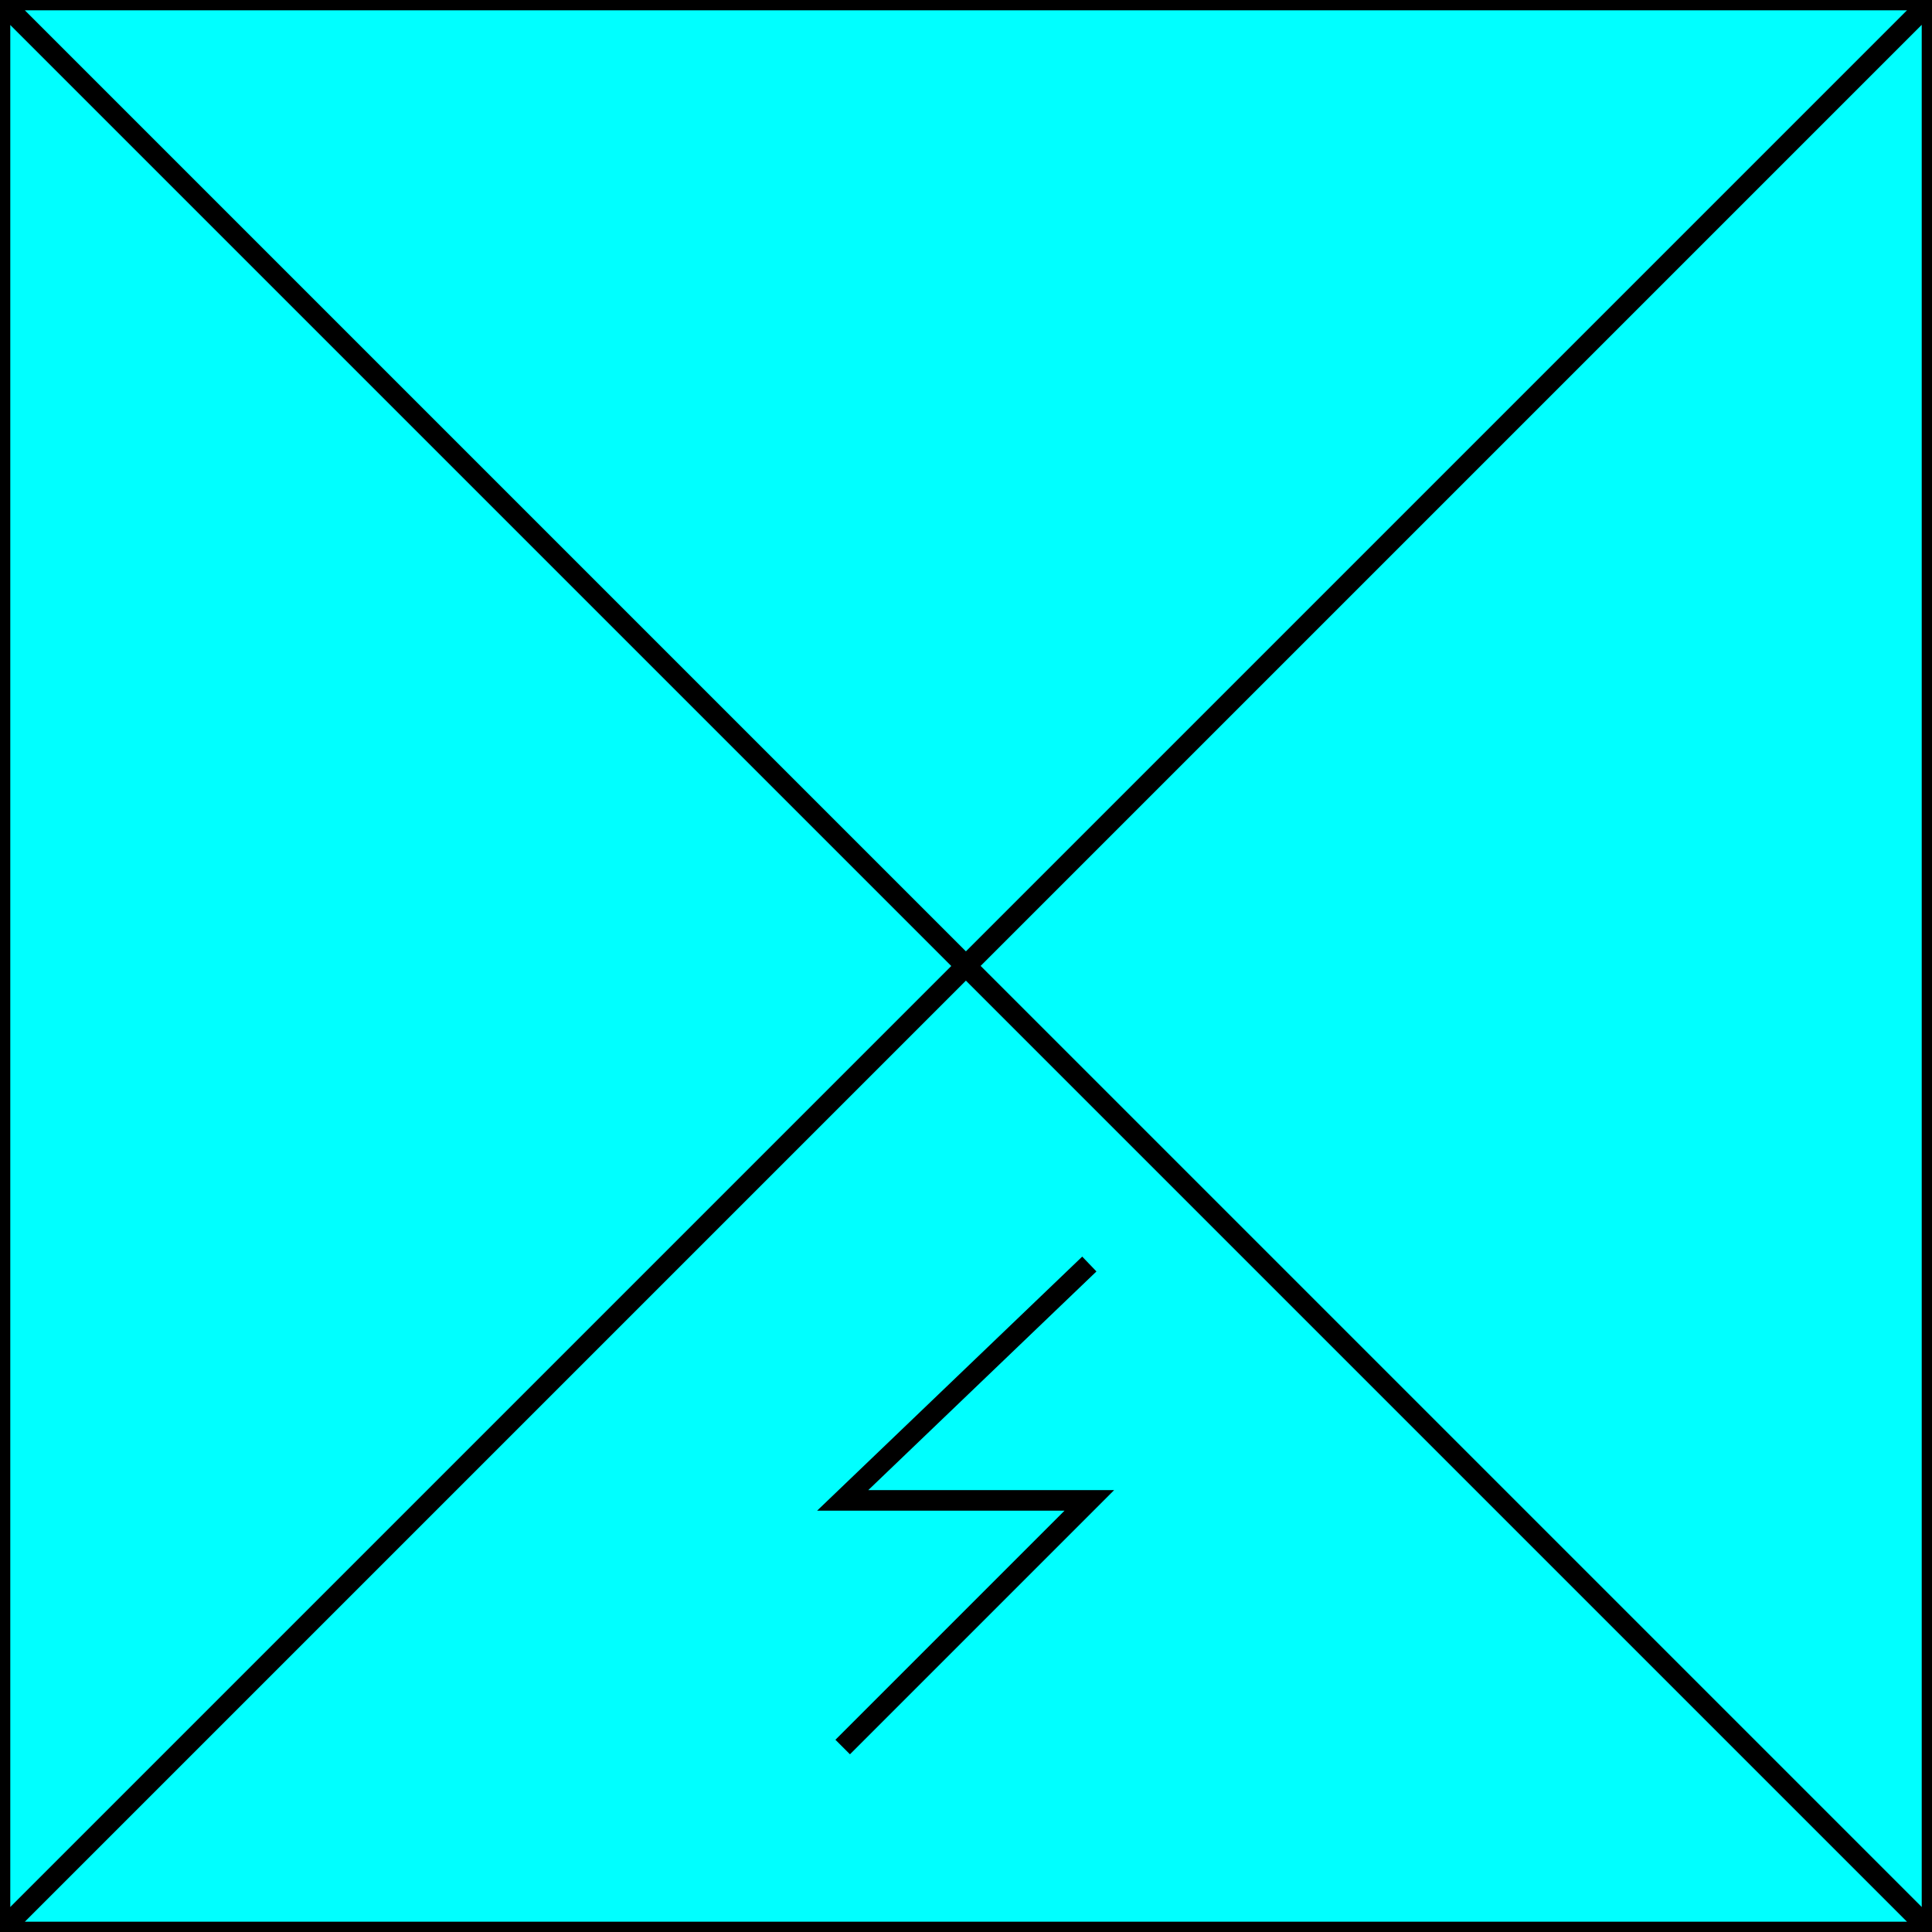 <svg width="150" height="150" viewBox="0 0 150 150" fill="none" xmlns="http://www.w3.org/2000/svg">
<g clip-path="url(#clip0_2109_160040)">
<path d="M0 150L75 75L0 0V150Z" fill="#00FFFF" stroke="black" stroke-width="1.596"/>
<path d="M150 0H0L75 75L150 0Z" fill="#00FFFF" stroke="black" stroke-width="1.596"/>
<path d="M75 75L150 150V0L75 75Z" fill="#00FFFF"/>
<path d="M150 150L75 75L0 150H150Z" fill="#00FFFF"/>
<path d="M150 0L75 75L150 150V0Z" stroke="black" stroke-width="1.596"/>
<path d="M0 150H150L75 75L0 150Z" stroke="black" stroke-width="1.596"/>
<path d="M65.426 135.639L84.575 116.49H65.426L84.575 98.139" stroke="black" stroke-width="1.596"/>
</g>
<defs>
<clipPath id="clip0_2109_160040">
<rect width="150" height="150" fill="white"/>
</clipPath>
</defs>
</svg>
